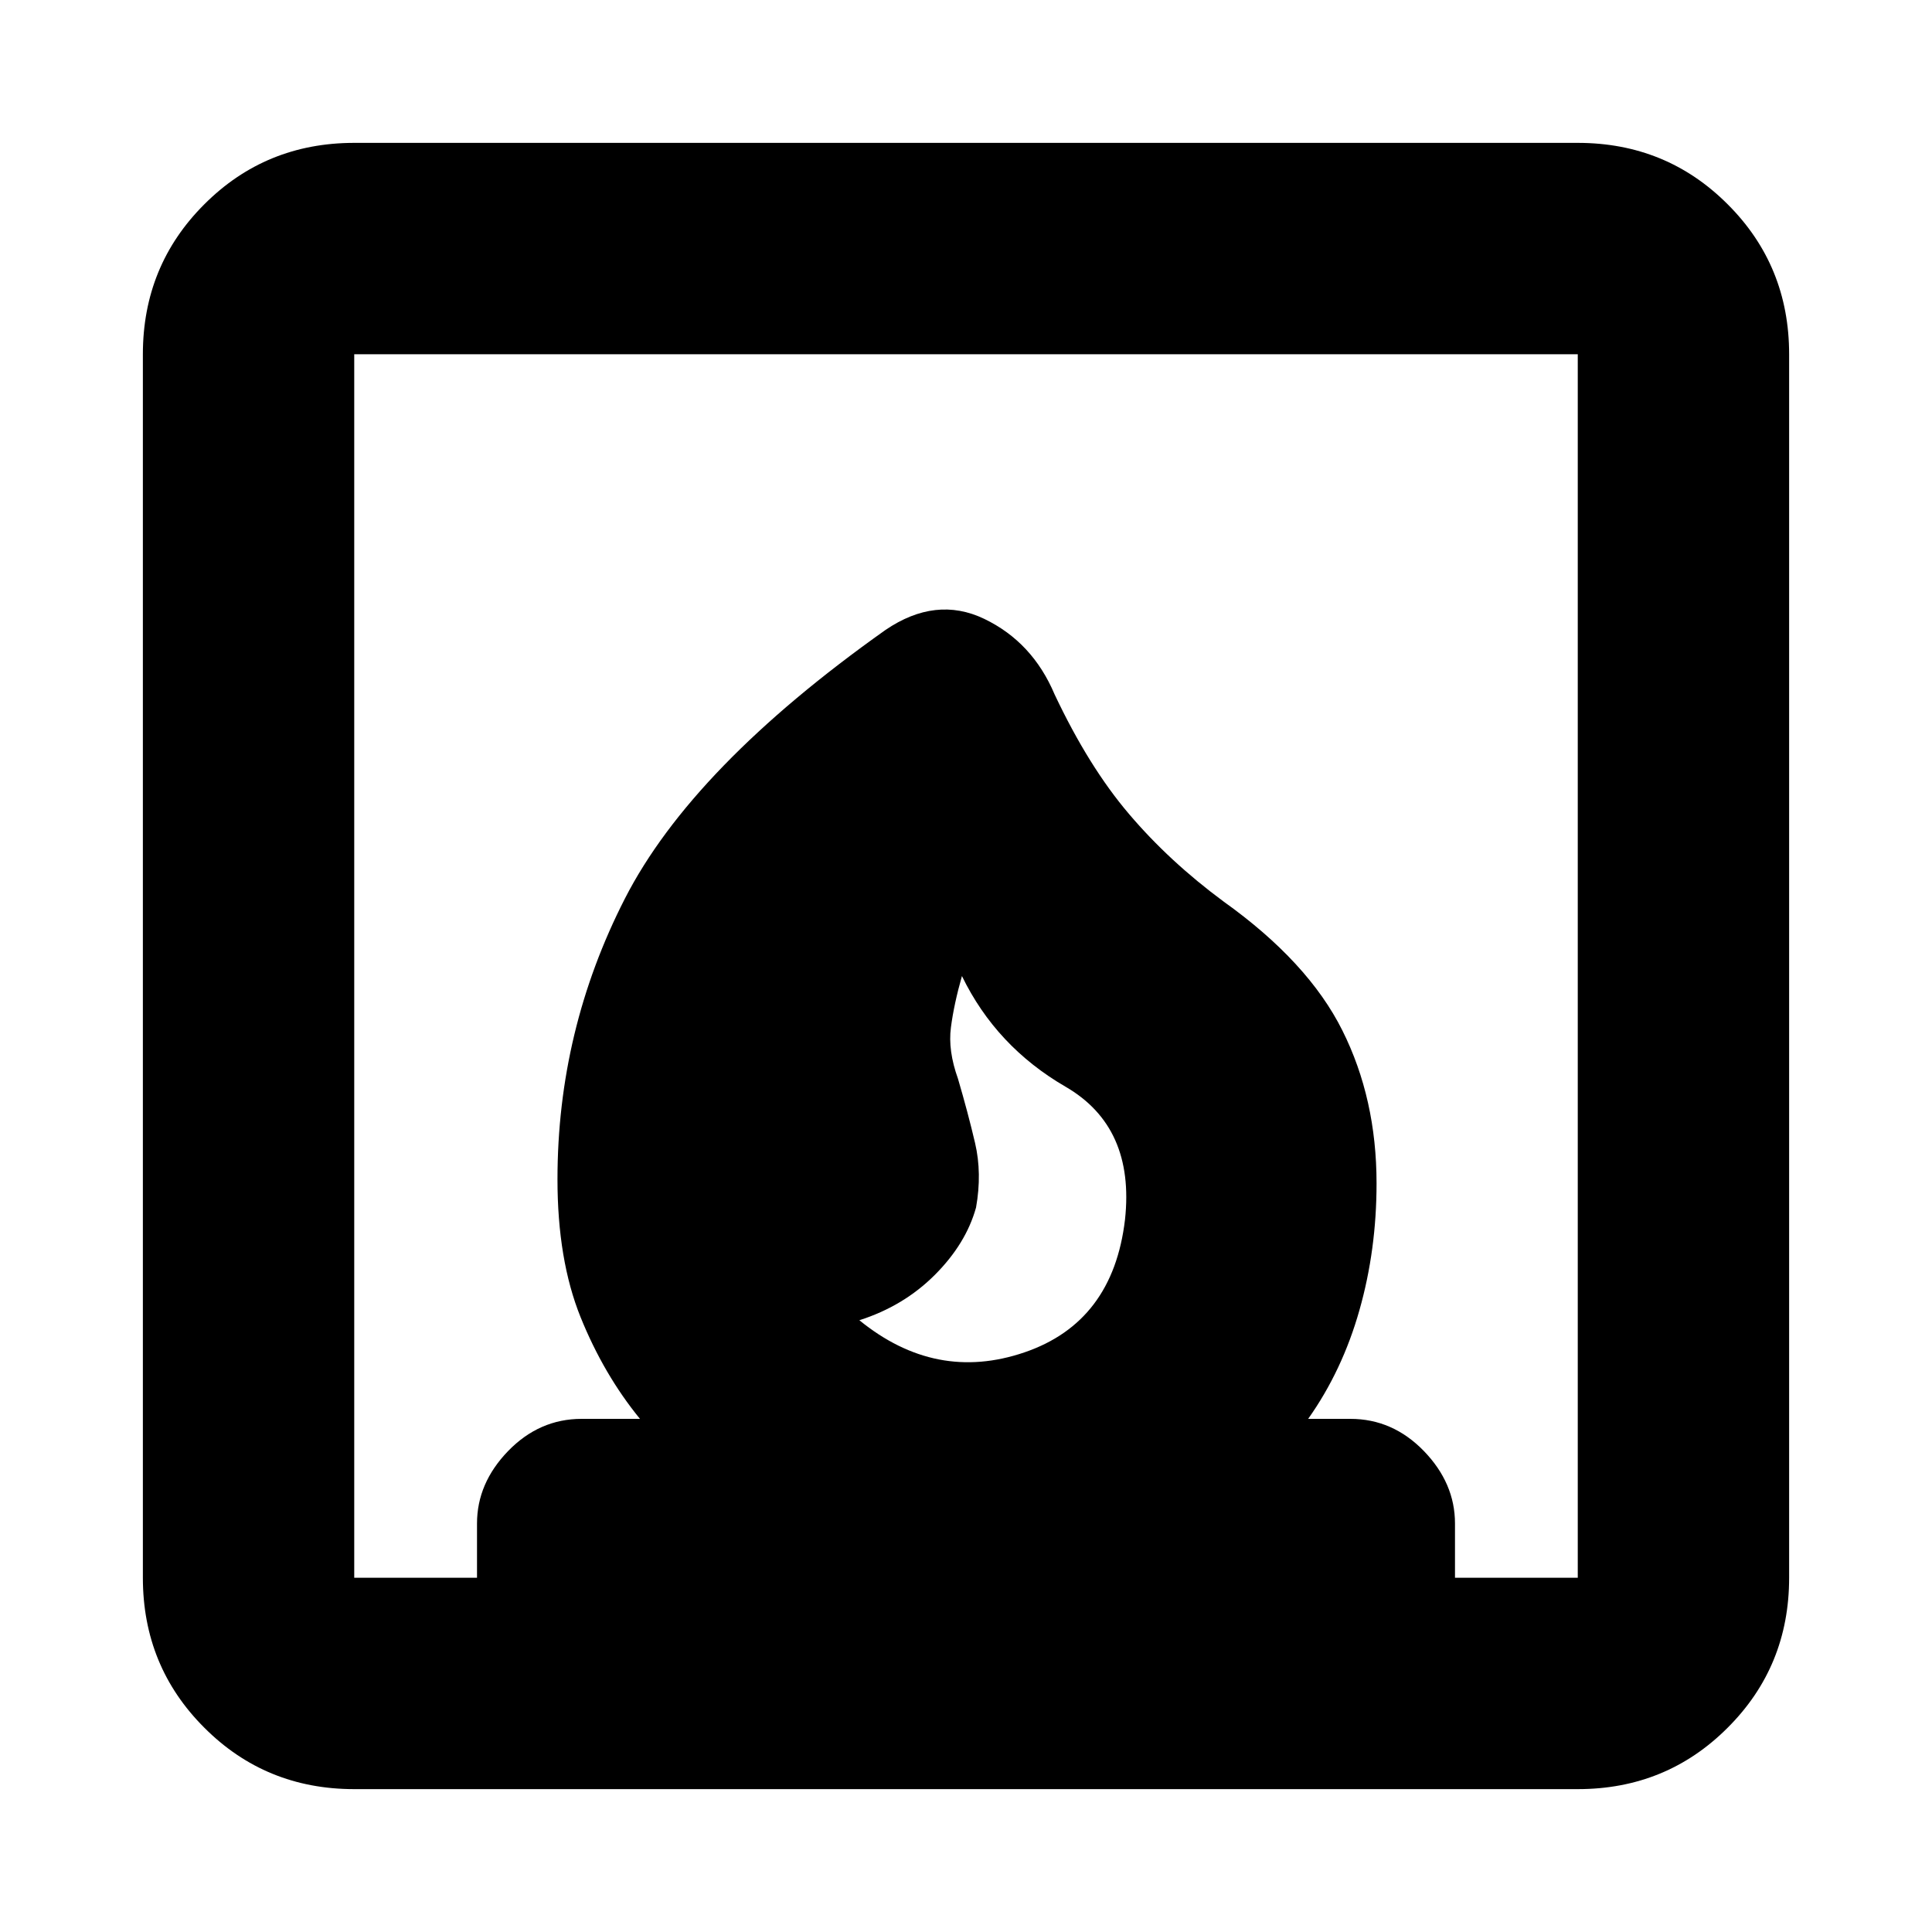 <svg xmlns="http://www.w3.org/2000/svg" height="20" width="20"><path d="M8.896 13.667q.792.645 1.708.333.917-.312 1.042-1.375.104-.958-.615-1.375-.719-.417-1.073-1.146-.083.292-.114.531-.032.24.073.532.104.354.177.666.073.313.01.667-.104.375-.427.698-.323.323-.781.469Zm-5.229 4.854q-.917 0-1.552-.636-.636-.635-.636-1.552V3.667q0-.917.636-1.552.635-.636 1.552-.636h12.666q.917 0 1.552.636.636.635.636 1.552v12.666q0 .917-.636 1.552-.635.636-1.552.636Zm7.25-11.333q.354.75.771 1.239.416.49.979.906.875.625 1.229 1.334.354.708.354 1.583 0 .688-.177 1.312-.177.626-.531 1.126h.437q.438 0 .761.333.322.333.322.75v.562h1.271V3.667H3.667v12.666h1.271v-.562q0-.417.322-.75.323-.333.761-.333h.604q-.375-.459-.615-1.053-.239-.593-.239-1.427 0-1.541.698-2.906.698-1.364 2.698-2.781.521-.354 1.021-.115.5.24.729.782Z"/></svg>